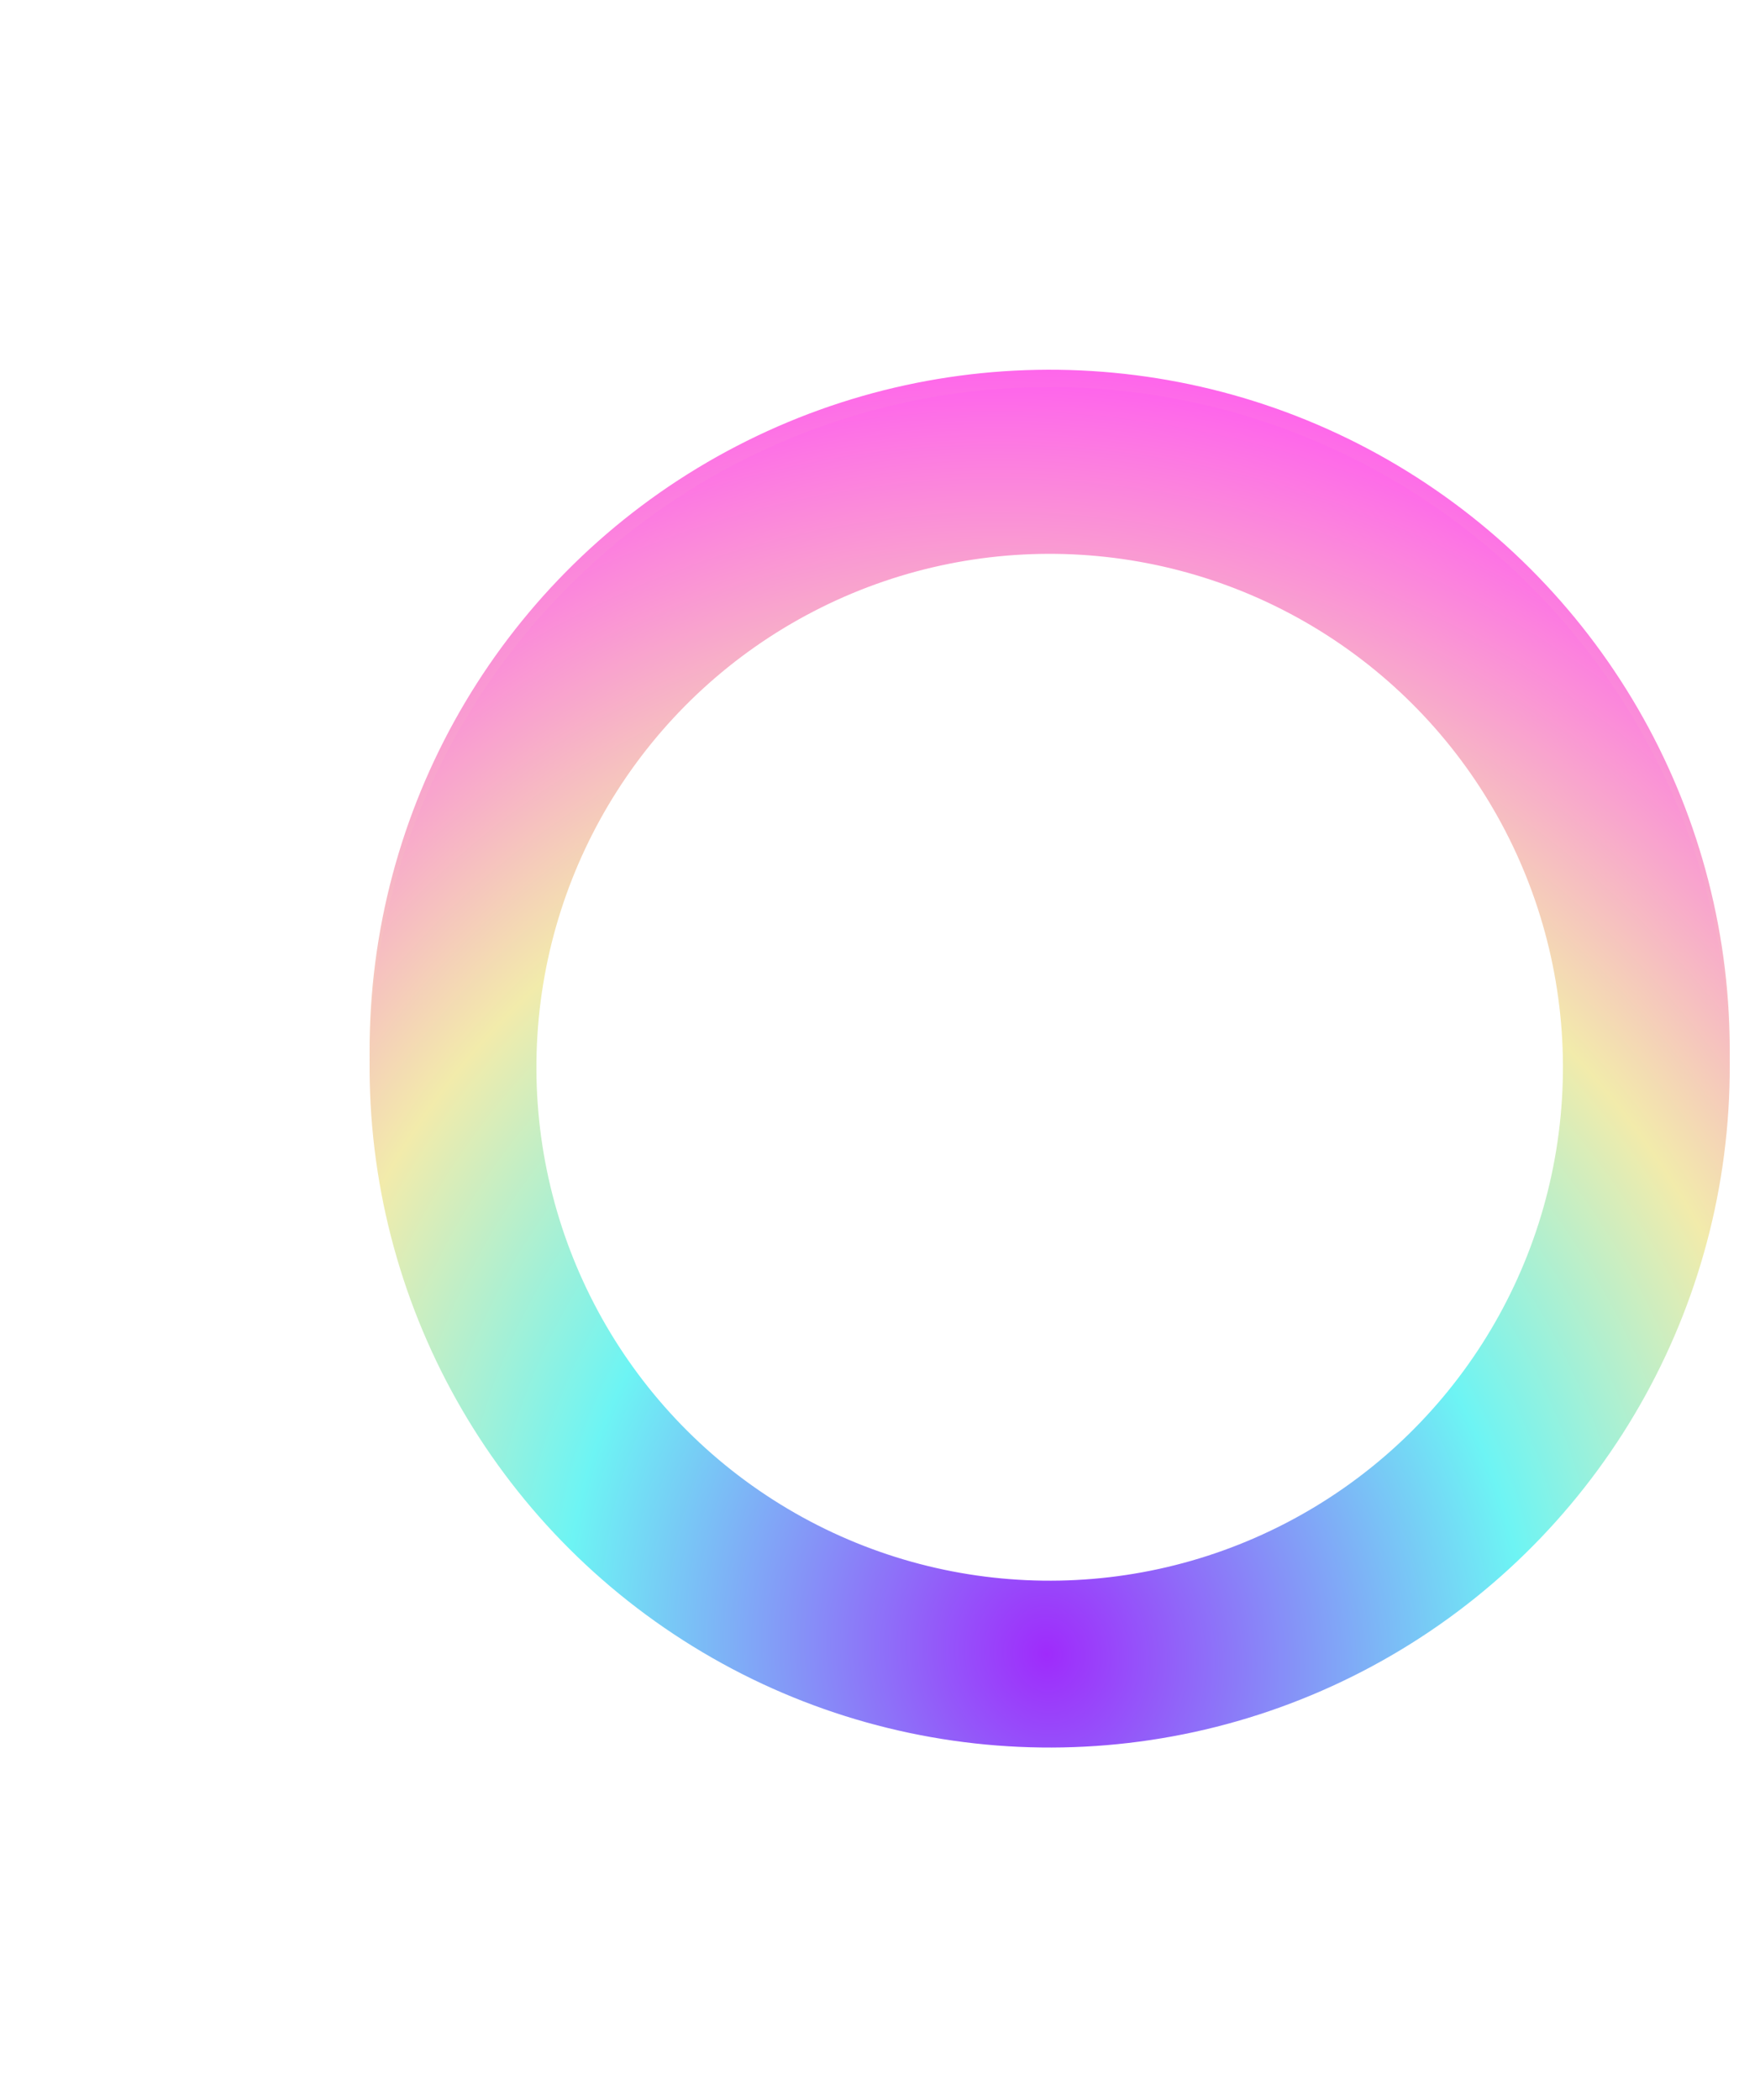 <svg width="306" height="365" viewBox="0 0 306 365" fill="none" xmlns="http://www.w3.org/2000/svg">
    <g filter="url(#filter0_f_240_1071)">
        <circle cx="182.5" cy="182.5" r="108.238" transform="rotate(-177.39 182.5 182.5)"
            stroke="url(#paint0_angular_240_1071)" stroke-width="20" />
    </g>
    <g filter="url(#filter1_i_240_1071)">
        <circle cx="182.5" cy="182.5" r="103.738" transform="rotate(-177.39 182.5 182.5)"
            stroke="url(#paint1_angular_240_1071)" stroke-width="29" />
    </g>
    <defs>
        <filter id="filter0_f_240_1071" x="0.26" y="0.26" width="364.48" height="364.48"
            filterUnits="userSpaceOnUse" color-interpolation-filters="sRGB">
            <feFlood flood-opacity="0" result="BackgroundImageFix" />
            <feBlend mode="normal" in="SourceGraphic" in2="BackgroundImageFix" result="shape" />
            <feGaussianBlur stdDeviation="32" result="effect1_foregroundBlur_240_1071" />
        </filter>
        <filter id="filter1_i_240_1071" x="64.26" y="64.26" width="236.48" height="239.48"
            filterUnits="userSpaceOnUse" color-interpolation-filters="sRGB">
            <feFlood flood-opacity="0" result="BackgroundImageFix" />
            <feBlend mode="normal" in="SourceGraphic" in2="BackgroundImageFix" result="shape" />
            <feColorMatrix in="SourceAlpha" type="matrix"
                values="0 0 0 0 0 0 0 0 0 0 0 0 0 0 0 0 0 0 127 0" result="hardAlpha" />
            <feOffset dy="3" />
            <feGaussianBlur stdDeviation="7" />
            <feComposite in2="hardAlpha" operator="arithmetic" k2="-1" k3="1" />
            <feColorMatrix type="matrix" values="0 0 0 0 1 0 0 0 0 1 0 0 0 0 1 0 0 0 1 0" />
            <feBlend mode="normal" in2="shape" result="effect1_innerShadow_240_1071" />
        </filter>
        <radialGradient id="paint0_angular_240_1071" cx="0" cy="0" r="1"
            gradientUnits="userSpaceOnUse"
            gradientTransform="translate(179.54 80.706) rotate(77.815) scale(225.103 203.445)">
            <stop stop-color="#9F2BFB" />
            <stop offset="0.411" stop-color="#6DF4F4" />
            <stop offset="0.661" stop-color="#F2EBAB" />
            <stop offset="1" stop-color="#FF5EEF" />
        </radialGradient>
        <radialGradient id="paint1_angular_240_1071" cx="0" cy="0" r="1"
            gradientUnits="userSpaceOnUse"
            gradientTransform="translate(179.54 80.706) rotate(77.815) scale(225.103 203.445)">
            <stop stop-color="#9F2BFB" />
            <stop offset="0.411" stop-color="#6DF4F4" />
            <stop offset="0.661" stop-color="#F2EBAB" />
            <stop offset="1" stop-color="#FF5EEF" />
        </radialGradient>
    </defs>
</svg>    